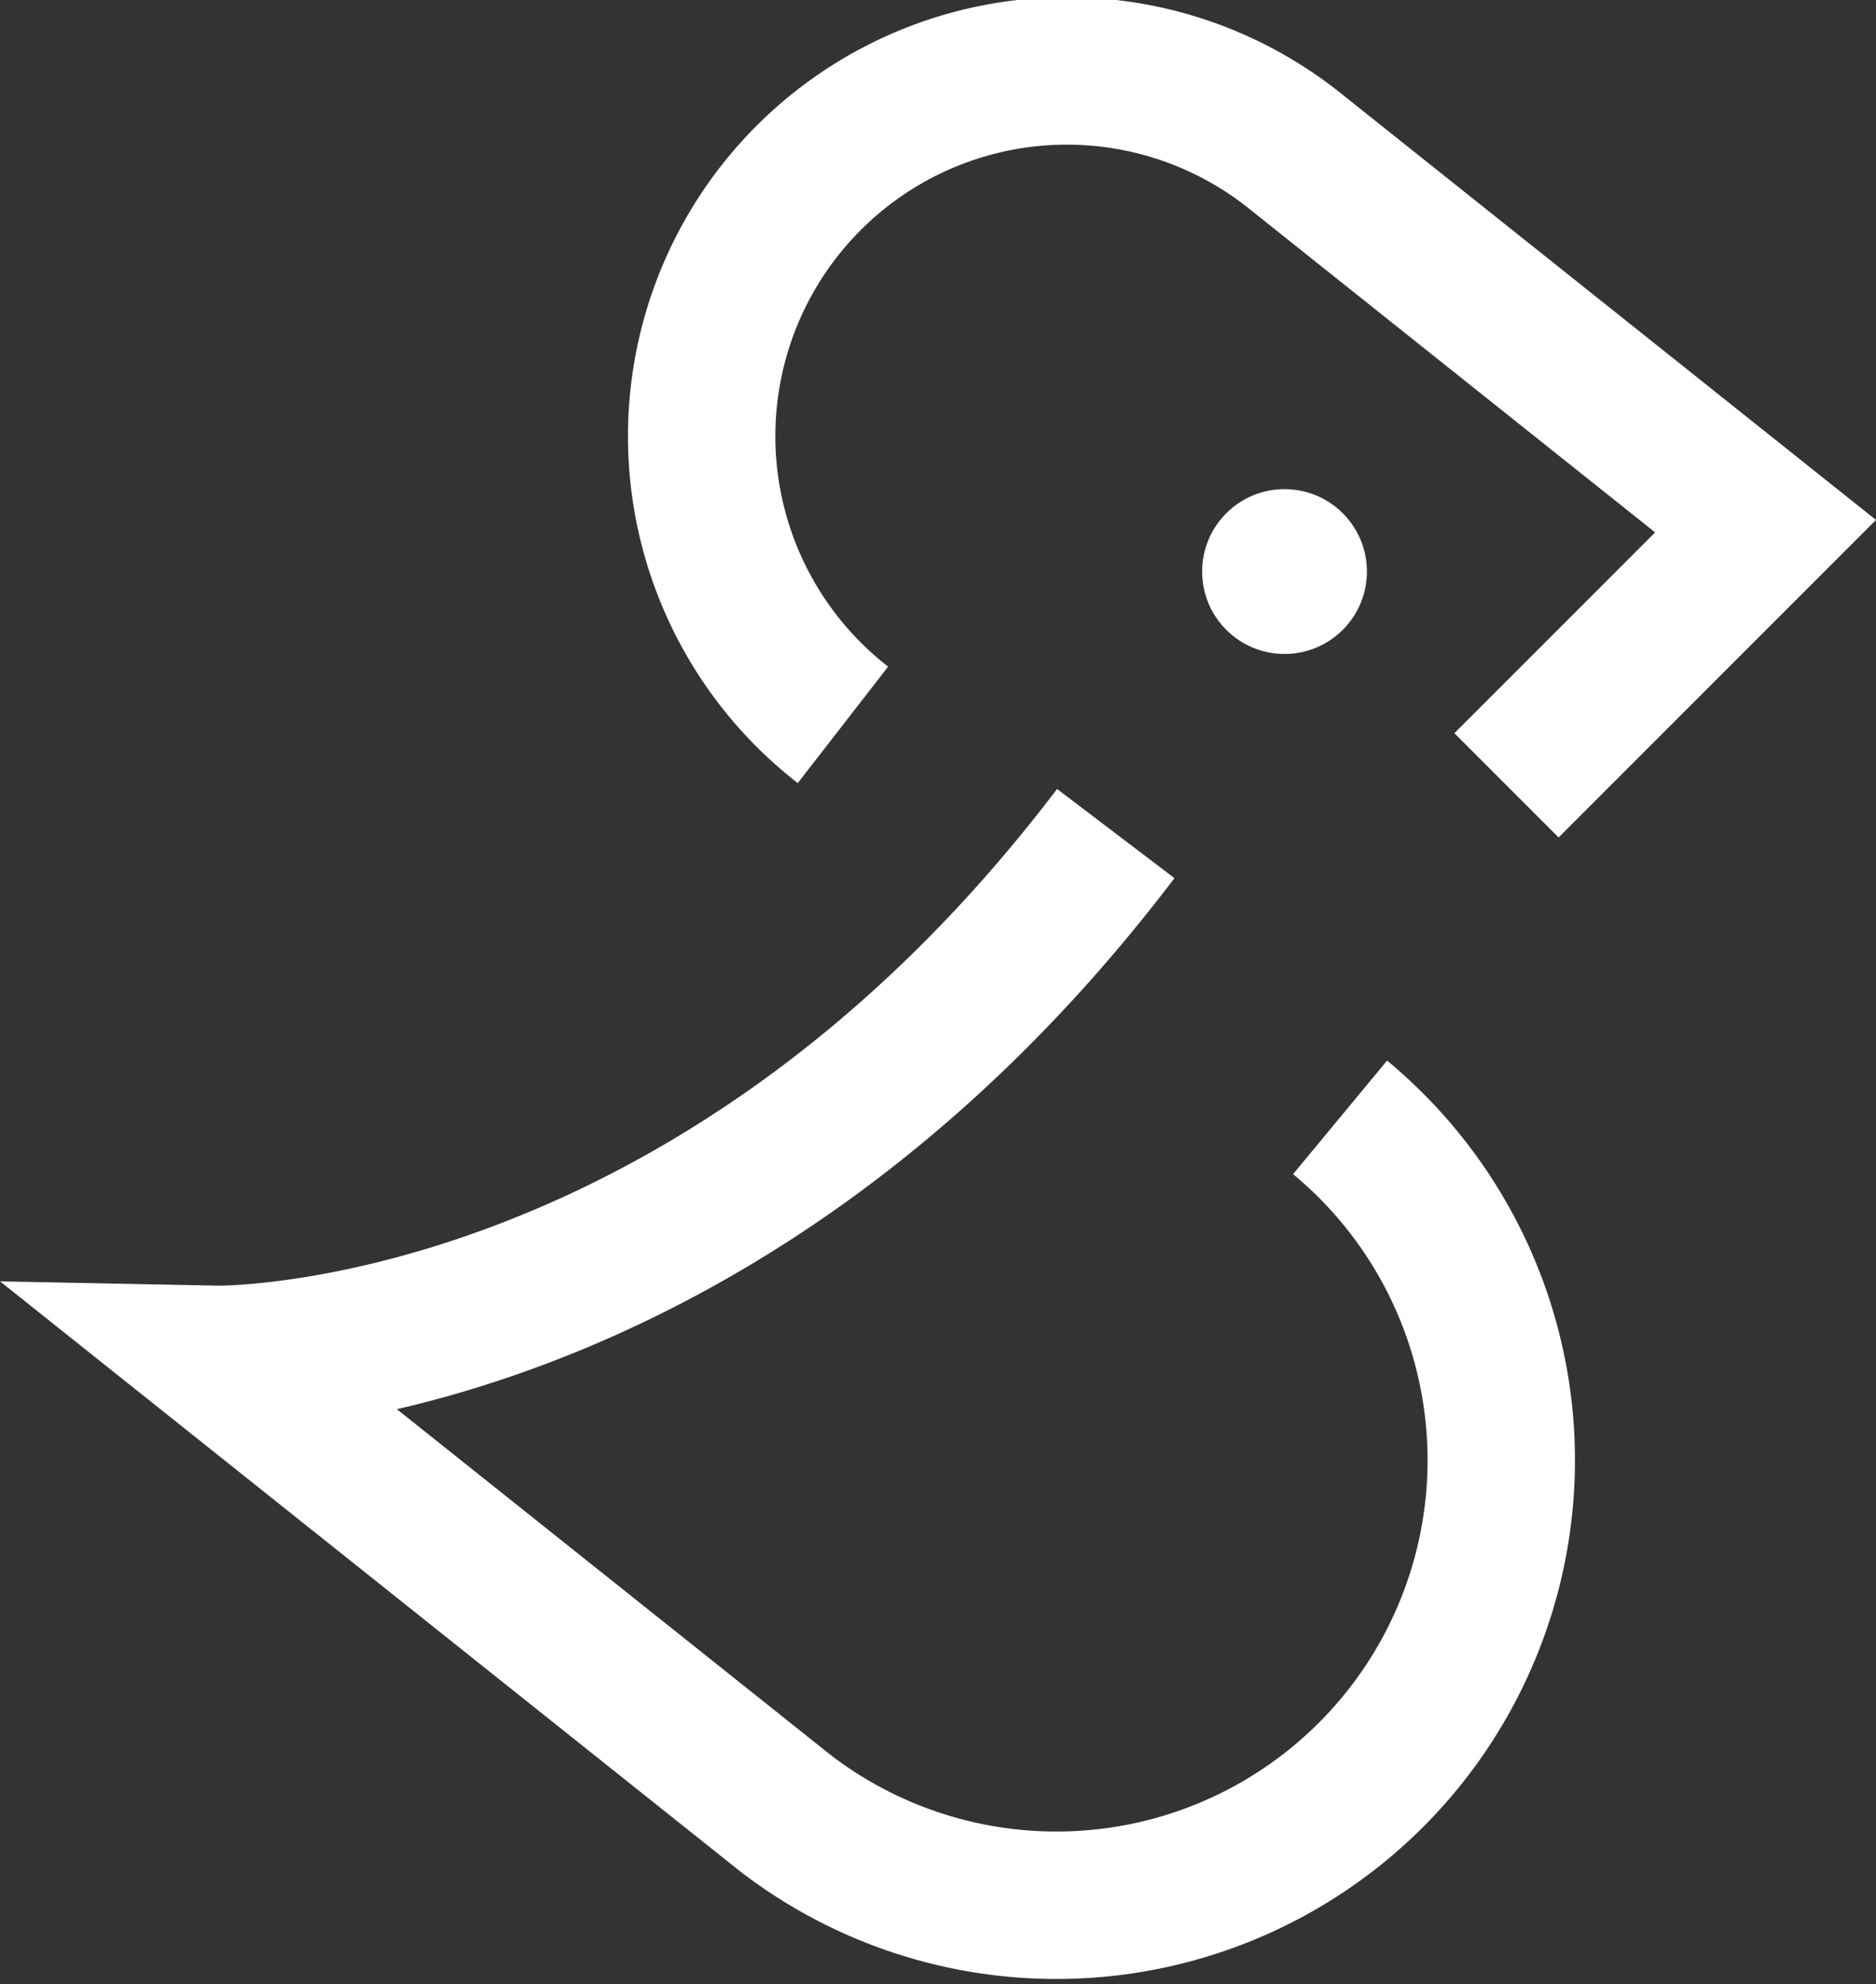<svg id="Layer_3" data-name="Layer 3" xmlns="http://www.w3.org/2000/svg" viewBox="0 0 509.13 538.29"><rect x="0" y="0" width="509.13" height="538.29" fill="#333333" stroke="none"/><defs><style>.cls-1{fill:none;stroke:#fff;stroke-miterlimit:10;stroke-width:40px;}.cls-2{fill:#fff;}</style></defs><path class="cls-1" d="M237.86,215.51a99.11,99.11,0,1,1,123.53-155l126.86,101.1-47.16,47.16-23.15,23.15" transform="translate(-9.09 -18.86)"/><circle class="cls-2" cx="348.61" cy="155.06" r="22.36"/><path class="cls-1" d="M311.9,245C201.56,390.3,67.75,387.65,67.75,387.65L222.28,510.8A120.74,120.74,0,0,0,372.77,322" transform="translate(-9.09 -18.86)"/></svg>